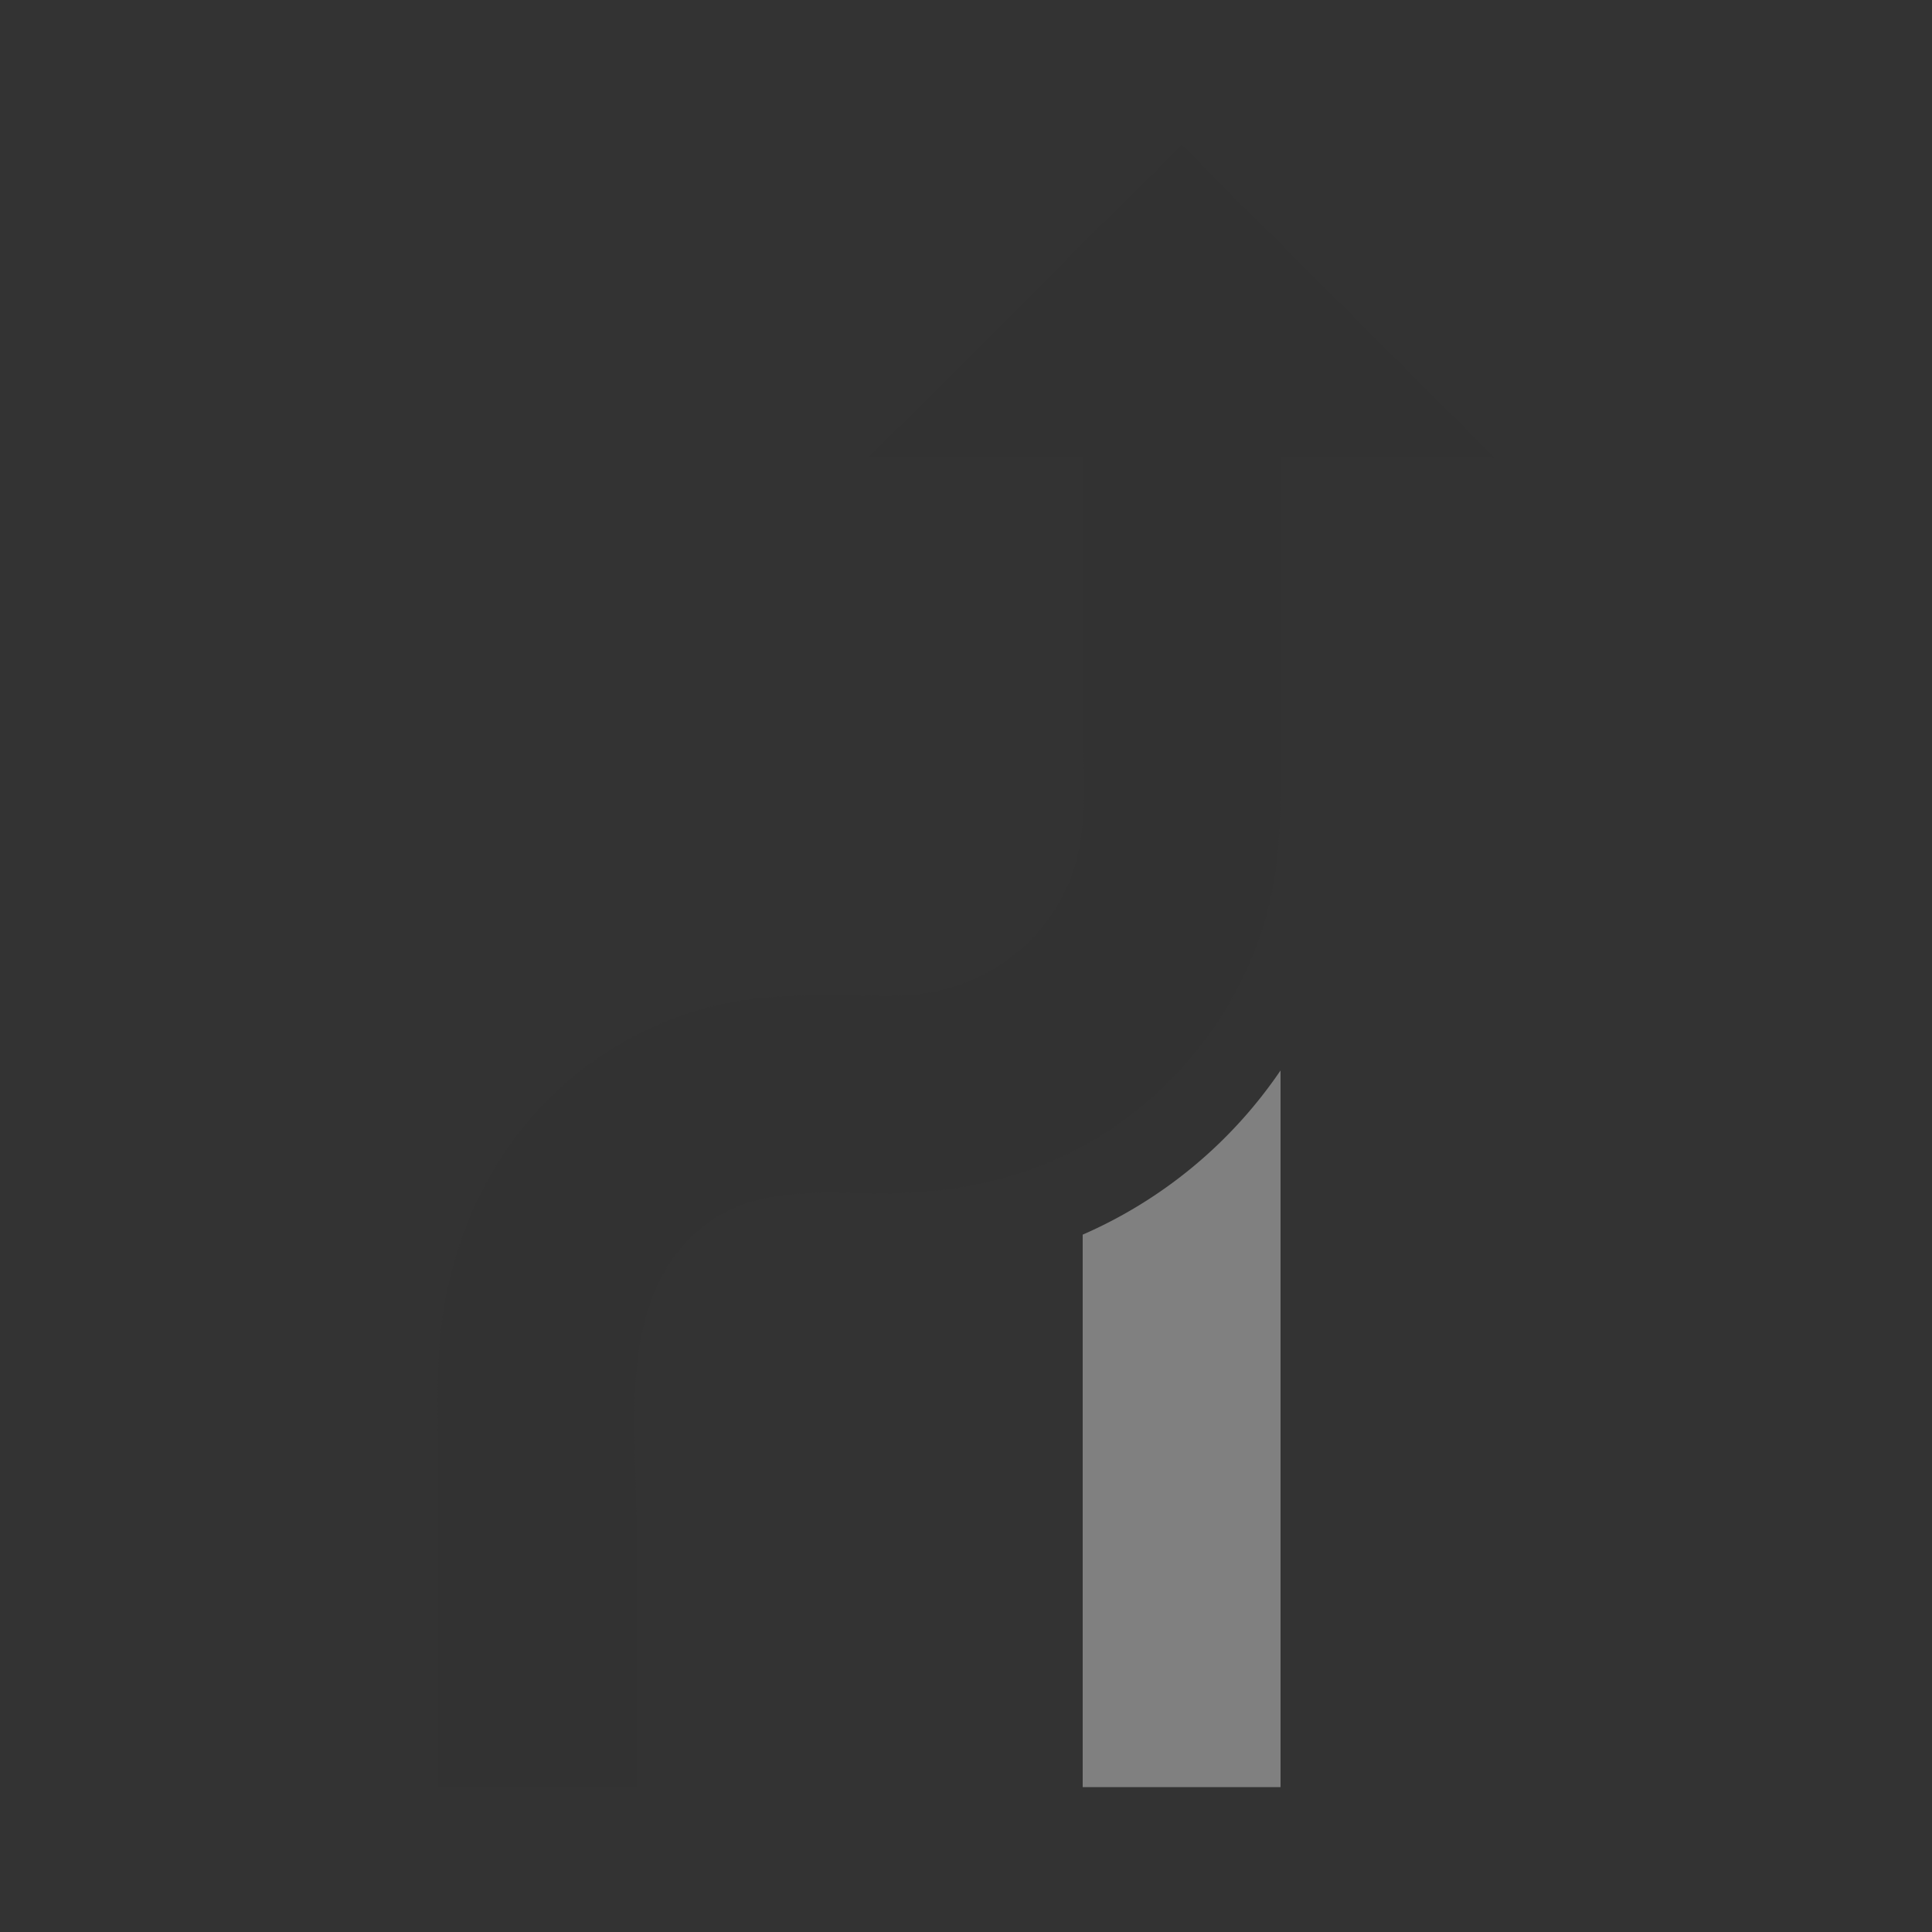 <?xml version="1.0"?><svg version="1.1" id="Layer_1" xmlns="http://www.w3.org/2000/svg" x="0" y="0" viewBox="0 0 100 100" xml:space="preserve"><rect x="0" y="0" width="100" height="100" fill="#333333" stroke="none"/><path d="M48.767 61.647c-.134.015-.269.027-.404.039.135-.012.27-.024.404-.039z"/><path d="M50.776 61.315c-.111.024-.219.053-.331.075.112-.022.22-.051.331-.075z"/><path d="M54.523 60.088c-.158.07-.316.142-.476.208.16-.066.317-.138.476-.208z"/><path d="M52.569 60.838c-.137.044-.277.082-.415.123.138-.042.278-.08.415-.123z"/><path d="M54.046 60.296z" fill="#fff"/><path d="M55.686 59.527z" fill="#fff"/><path d="M48.363 61.686z" fill="#fff"/><path d="M52.154 60.96z" fill="#fff"/><path d="M50.445 61.391z" fill="#fff"/><path d="M56.04 63.905V92.5h10.241V55.405a23.95 23.95 0 0 1-10.241 8.5z" fill="gray"/><path d="M61.159 7.5L44.987 23.668H56.04v13.203c0 2.549.345 5.456-.401 7.929-1.233 4.084-5.026 6.695-9.222 6.736-2.986.029-6.03-.207-8.971.422a18.252 18.252 0 0 0-10.305 6.31c-2.803 3.445-4.275 7.808-4.44 12.223-.067 1.782-.016 3.574-.016 5.357v16.65h10.241V78.416c0-5.01-.953-11.453 3.509-14.962 2.666-2.096 6.096-1.68 9.27-1.68 4.289 0 8.377-.994 11.952-3.434 3.85-2.628 6.736-6.629 7.942-11.139.753-2.814.683-5.655.683-8.535v-15h11.054L61.159 7.5z" fill="#323232"/></svg>